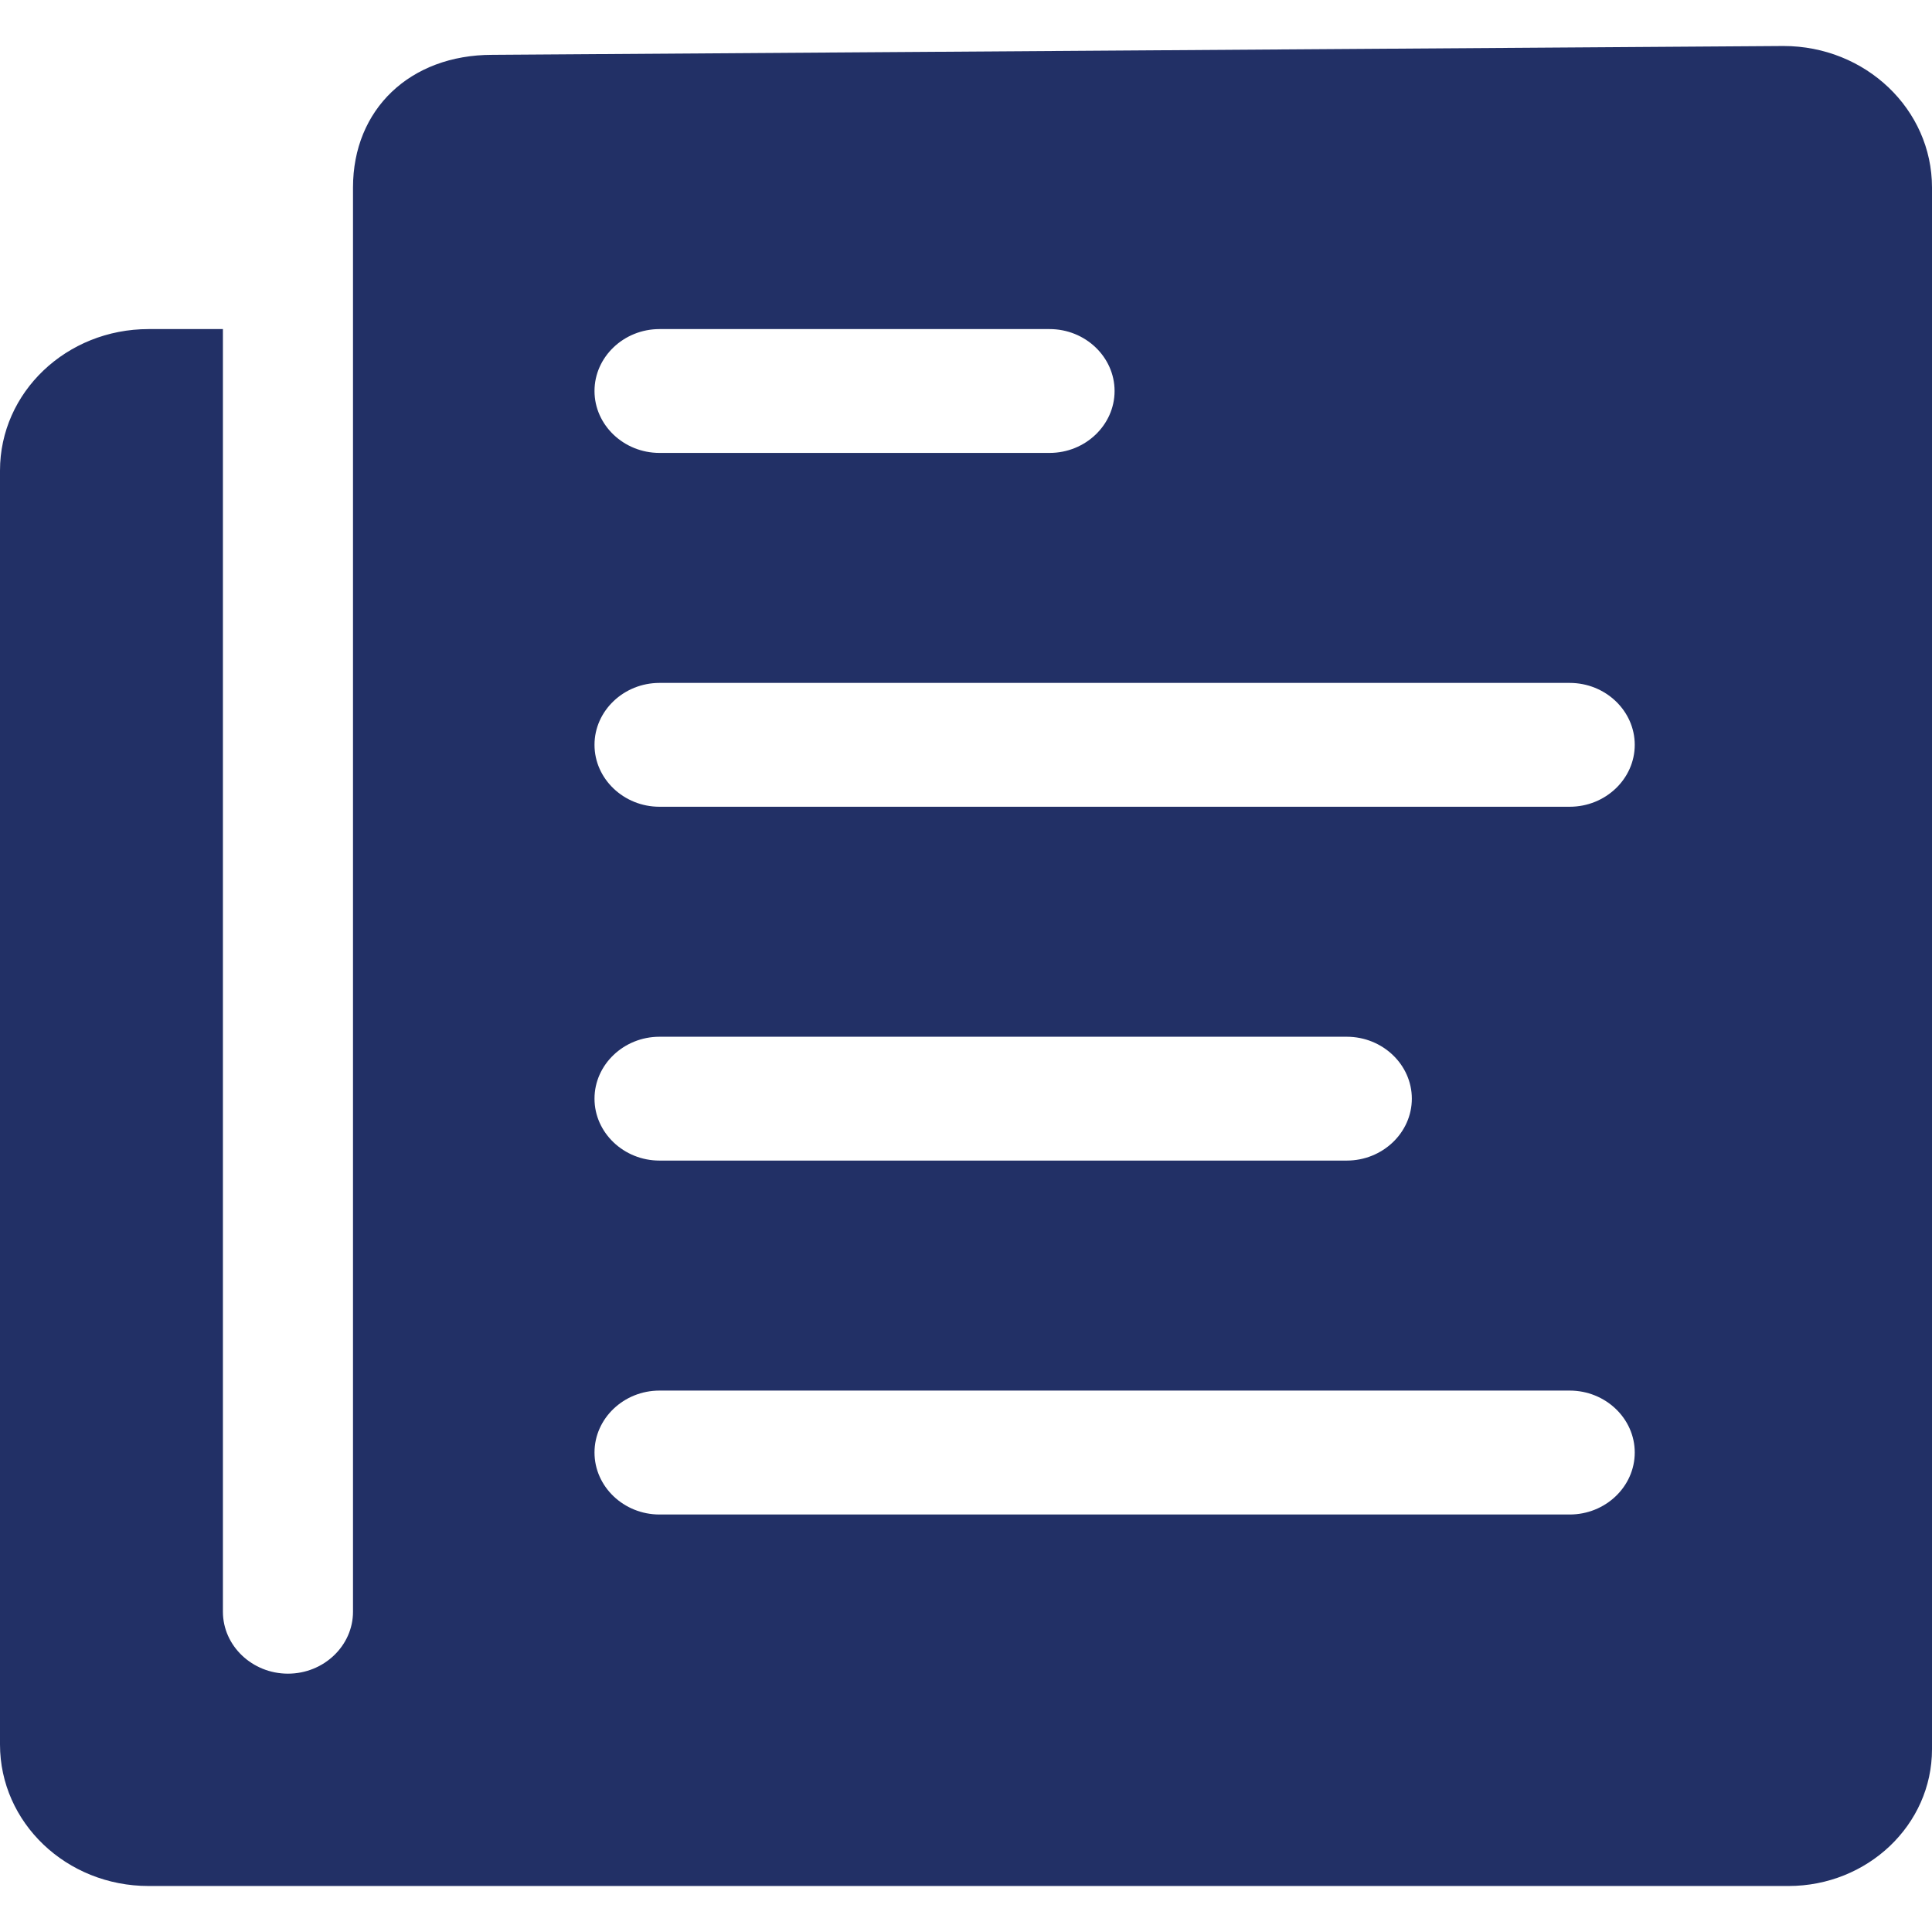 <?xml version="1.0" encoding="UTF-8"?>
<svg width="21px" height="21px" viewBox="0 0 21 21" version="1.1" xmlns="http://www.w3.org/2000/svg" xmlns:xlink="http://www.w3.org/1999/xlink">
    <!-- Generator: sketchtool 62 (101010) - https://sketch.com -->
    <title>1C161164-9148-439C-8111-BB3D2F7240B7@sv</title>
    <desc>Created with sketchtool.</desc>
    <g id="Brand" stroke="none" stroke-width="1" fill="none" fill-rule="evenodd">
        <g id="icons-illustrarions" transform="translate(-249, -260)" fill="#223066" fill-rule="nonzero">
            <g id="icons-blue" transform="translate(83, 260)">
                <g id="invoice--blue" transform="translate(166, 0)">
                    <path d="M3.837,2.038 L3.837,17.519 C3.837,17.889 3.519,18.192 3.13,18.192 C2.741,18.192 2.423,17.889 2.423,17.519 L2.423,3.577 L1.615,3.577 C0.722,3.577 0,4.264 0,5.115 L0,18.962 C0,19.812 0.722,20.5 1.615,20.5 L19.44,20.5 C20.298,20.5 21,19.837 21,19.014 L21,2.038 C21,1.188 20.278,0.5 19.385,0.5 L5.351,0.596 C4.457,0.596 3.837,1.188 3.837,2.038 Z M7.168,3.577 L11.409,3.577 C11.797,3.577 12.115,3.88 12.115,4.25 C12.115,4.62 11.797,4.923 11.409,4.923 L7.168,4.923 C6.78,4.923 6.462,4.62 6.462,4.25 C6.462,3.88 6.78,3.577 7.168,3.577 Z M7.168,11.269 L14.639,11.269 C15.028,11.269 15.346,11.572 15.346,11.942 C15.346,12.312 15.028,12.615 14.639,12.615 L7.168,12.615 C6.78,12.615 6.462,12.312 6.462,11.942 C6.462,11.572 6.78,11.269 7.168,11.269 Z M17.062,16.462 L7.168,16.462 C6.78,16.462 6.462,16.159 6.462,15.788 C6.462,15.418 6.78,15.115 7.168,15.115 L17.062,15.115 C17.451,15.115 17.769,15.418 17.769,15.788 C17.769,16.159 17.451,16.462 17.062,16.462 Z M17.062,8.769 L7.168,8.769 C6.78,8.769 6.462,8.466 6.462,8.096 C6.462,7.726 6.78,7.423 7.168,7.423 L17.062,7.423 C17.451,7.423 17.769,7.726 17.769,8.096 C17.769,8.466 17.451,8.769 17.062,8.769 Z" id="Shape"></path>
                </g>
            </g>
        </g>
    </g>
</svg>